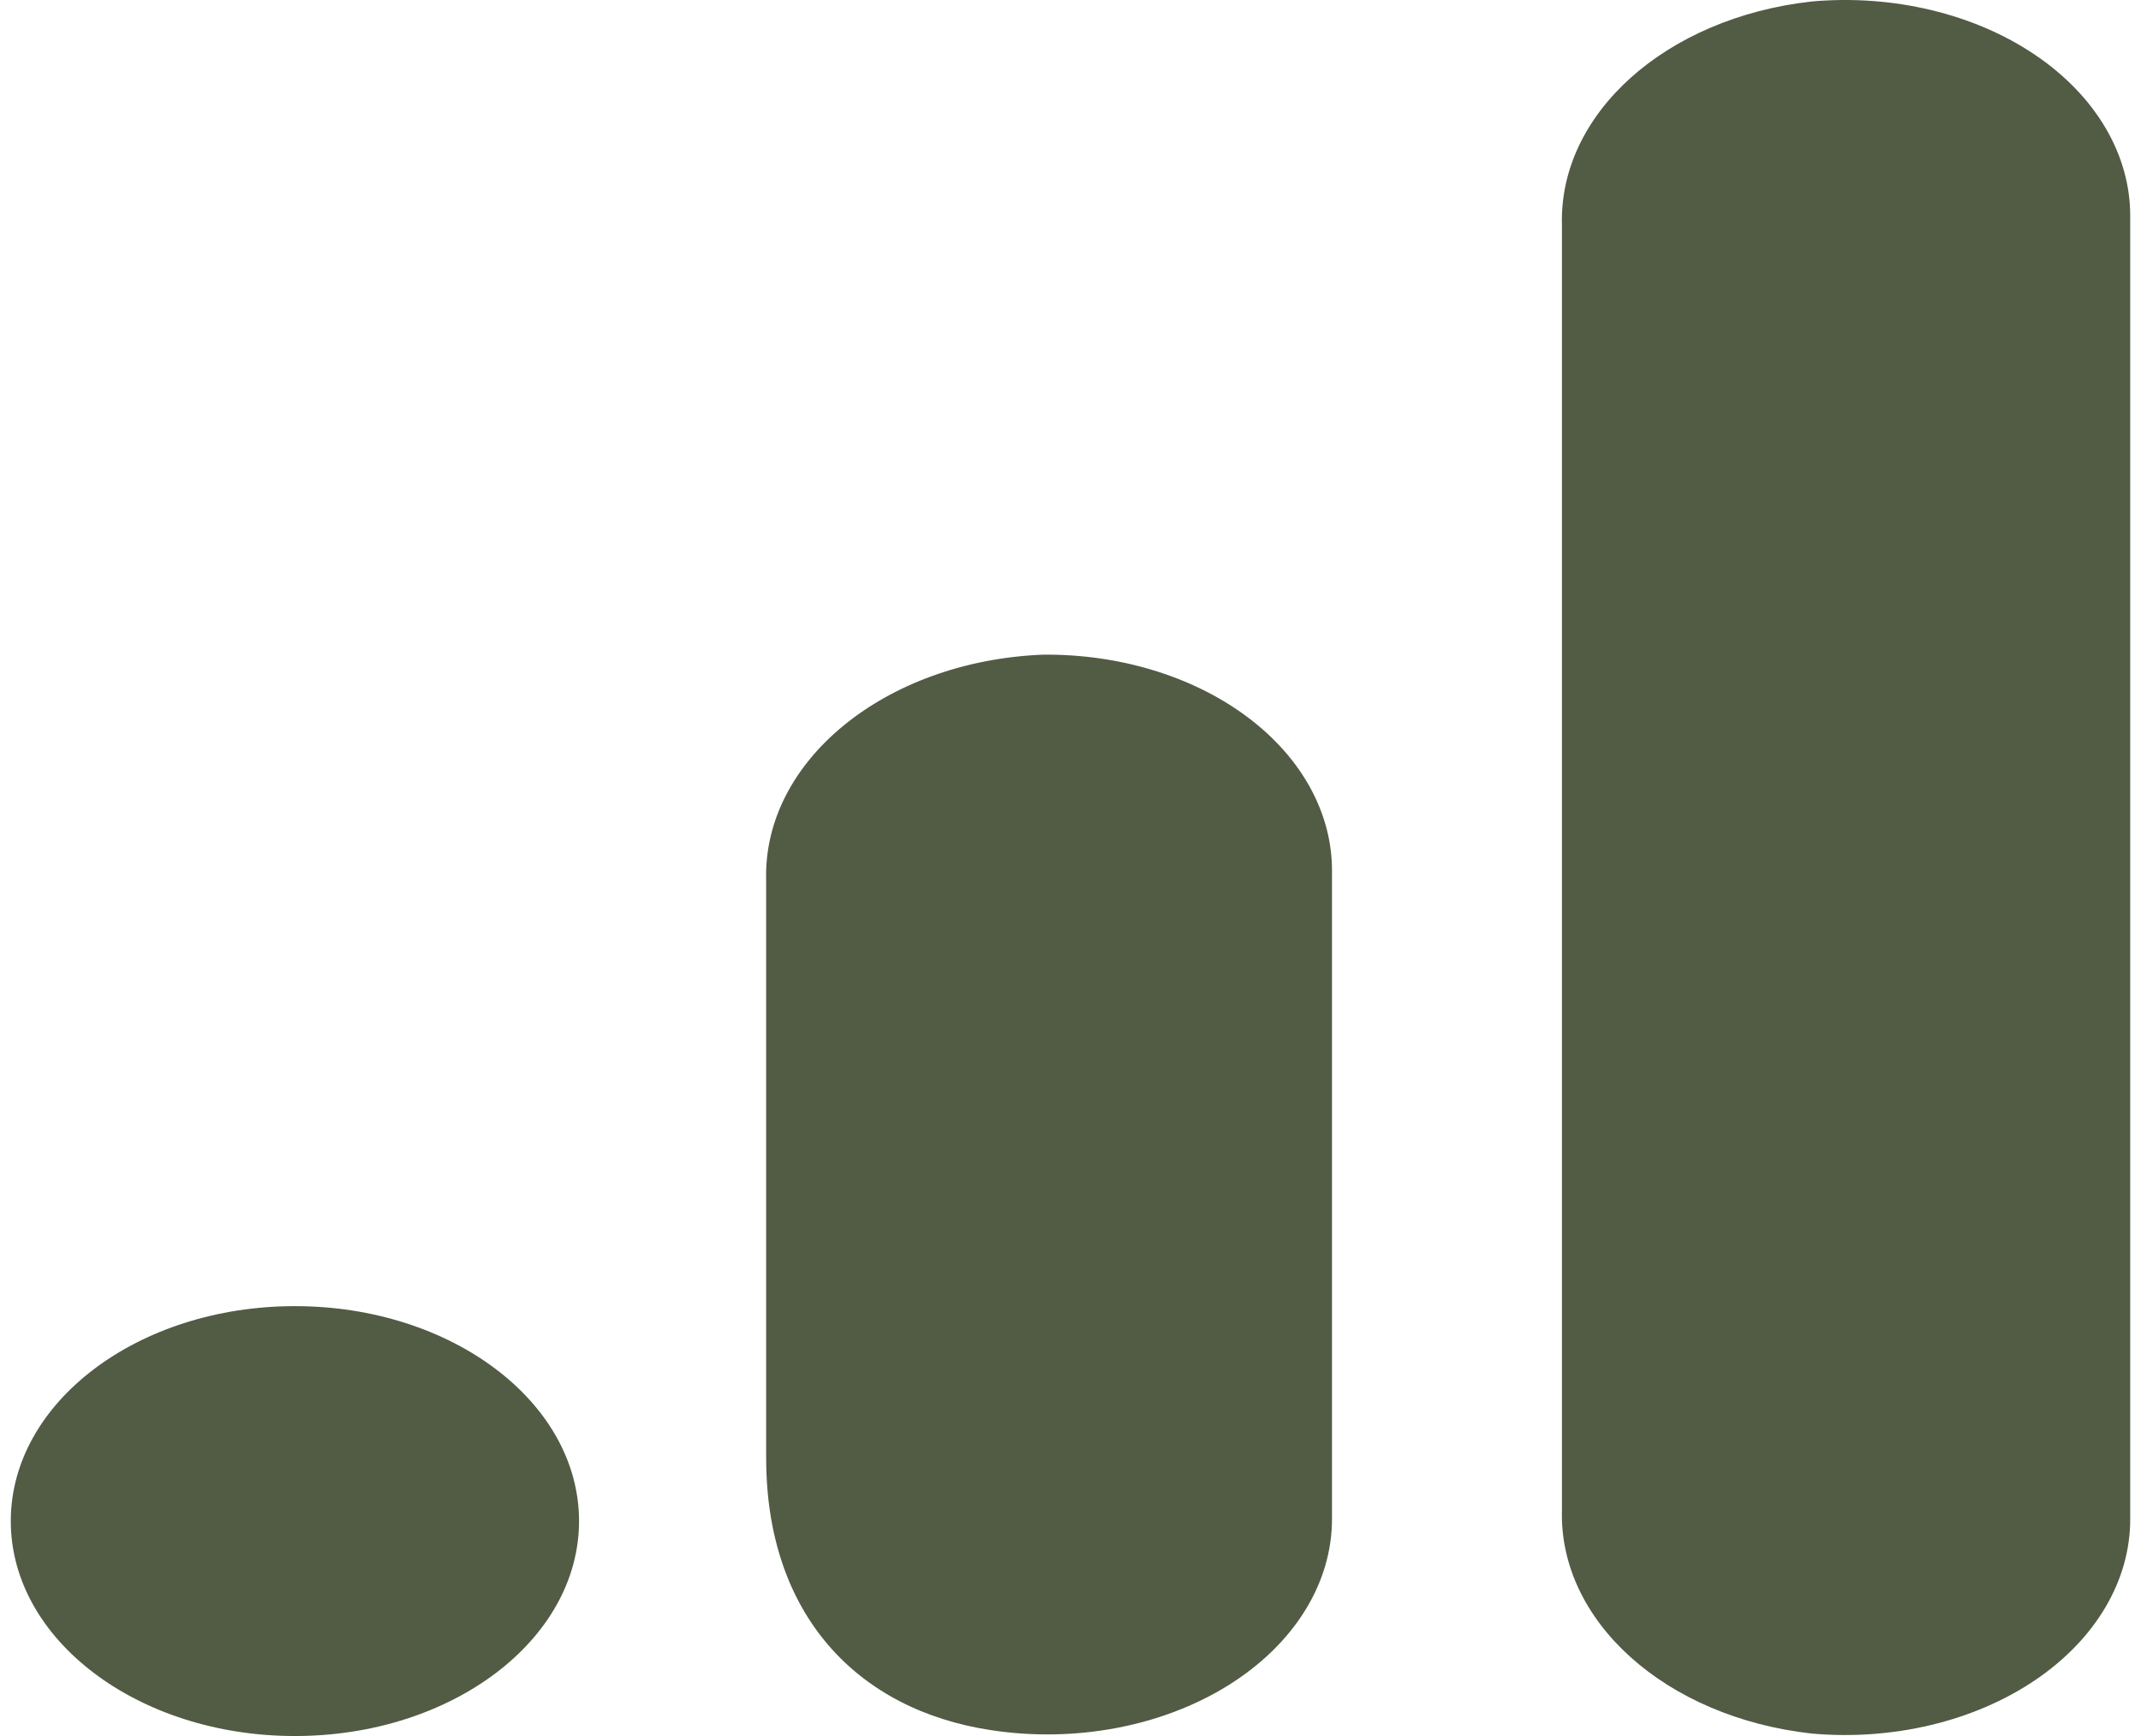 <svg width="148" height="120" viewBox="0 0 148 120" fill="none" xmlns="http://www.w3.org/2000/svg">
<g id="Group 729">
<path id="Vector" d="M147.254 104.944C147.283 109.218 144.887 113.296 140.673 116.143C136.458 118.99 130.832 120.331 125.221 119.827C115.125 118.697 107.727 112.051 107.973 104.333V15.596C107.729 7.869 115.146 1.22 125.255 0.101C130.86 -0.395 136.477 0.95 140.684 3.796C144.89 6.642 147.282 10.715 147.254 14.984V104.944Z" fill="#525B44"/>
<path id="Vector_2" d="M20.386 90.285C31.233 90.285 40.027 96.937 40.027 105.143C40.027 113.348 31.233 120 20.386 120C9.539 120 0.746 113.348 0.746 105.143C0.746 96.937 9.539 90.285 20.386 90.285ZM72.064 45.254C61.166 45.706 52.71 52.622 52.963 60.876V100.785C52.963 111.616 59.263 118.191 68.493 119.592C74.288 120.481 80.304 119.351 84.876 116.514C89.448 113.678 92.092 109.437 92.076 104.964V60.188C92.085 56.19 89.971 52.356 86.208 49.548C82.446 46.74 77.35 45.193 72.064 45.254Z" fill="#525B44"/>
</g>
</svg>
